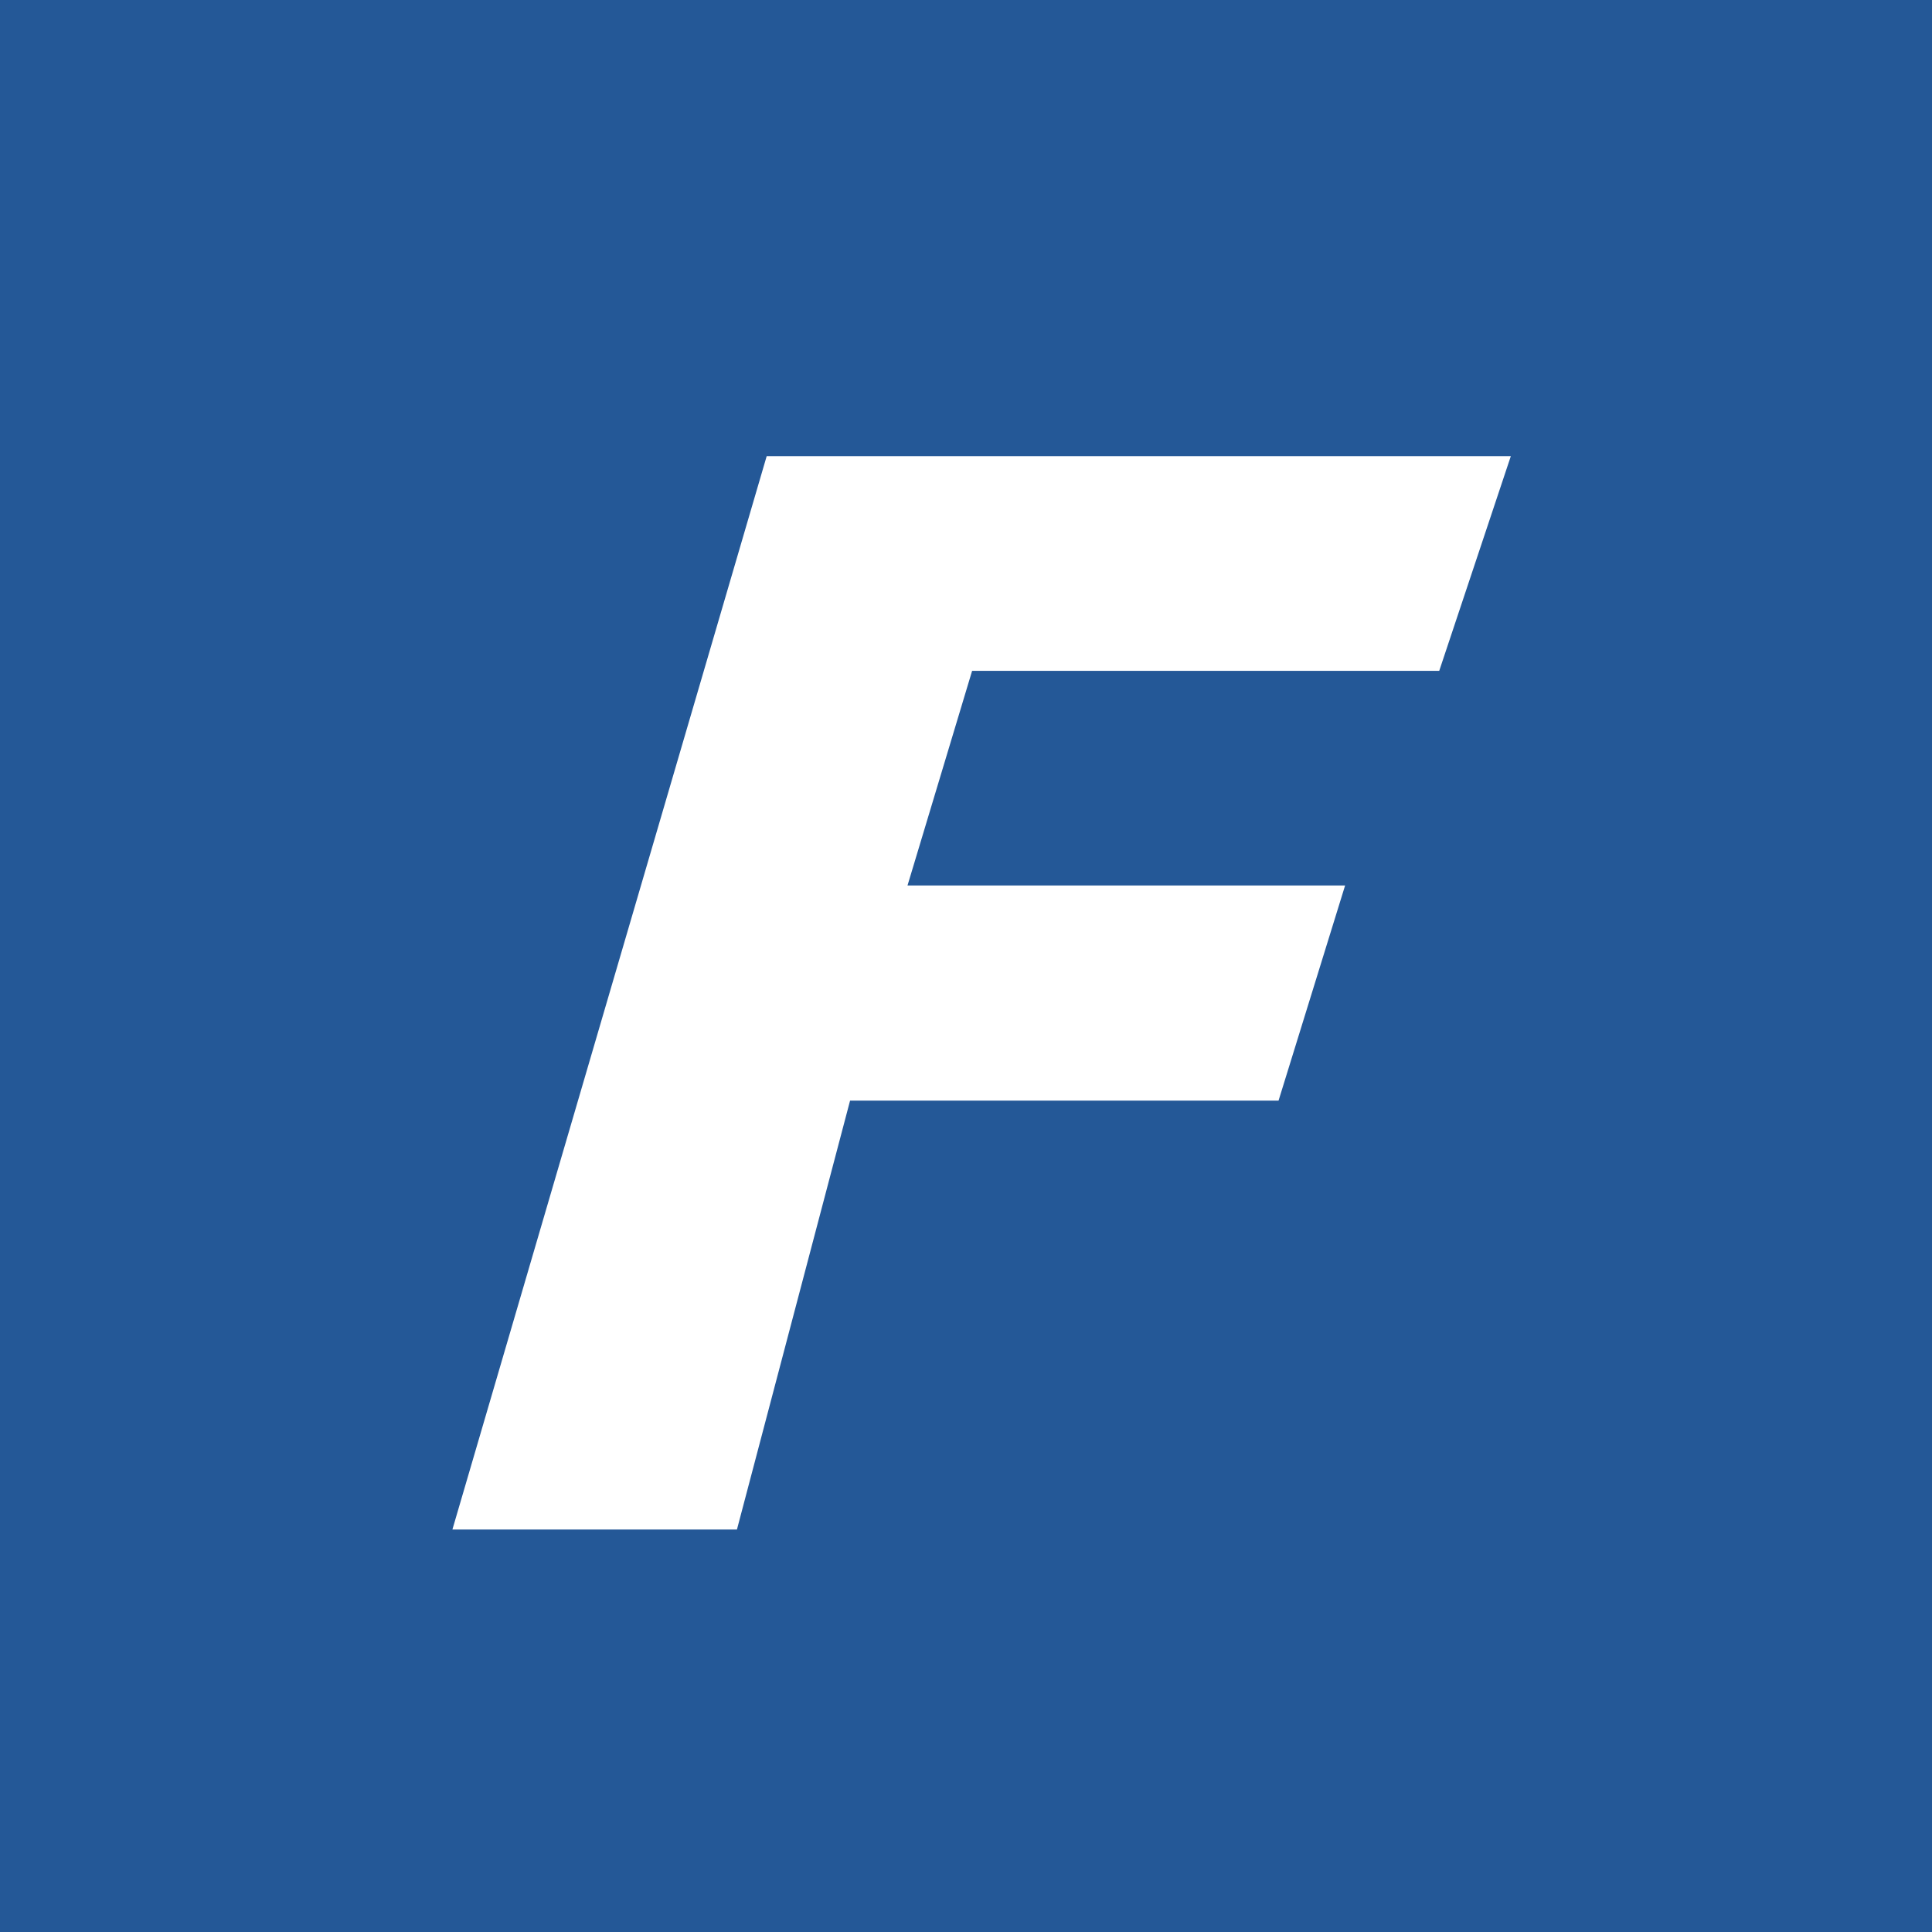 <svg xmlns="http://www.w3.org/2000/svg" viewBox="0 0 18 18">
  <rect x="0" y="0" width="18" height="18" fill="#808080" stroke="none"/>
  <g clip-path="url(#a)">
    <path fill="#245897" d="M0 0h18v18H0V0Z"/>
    <path fill="#fff" d="M12.532 8.25H8.455l.602-2h4.352l.667-2H7.143l-2.928 10h2.651l1.054-3.996h3.992l.62-2.004Z"/>
  </g>
  <defs>
    <clipPath id="a">
      <path fill="#fff" d="M0 0h18v18H0z"/>
    </clipPath>
  </defs>
</svg>
